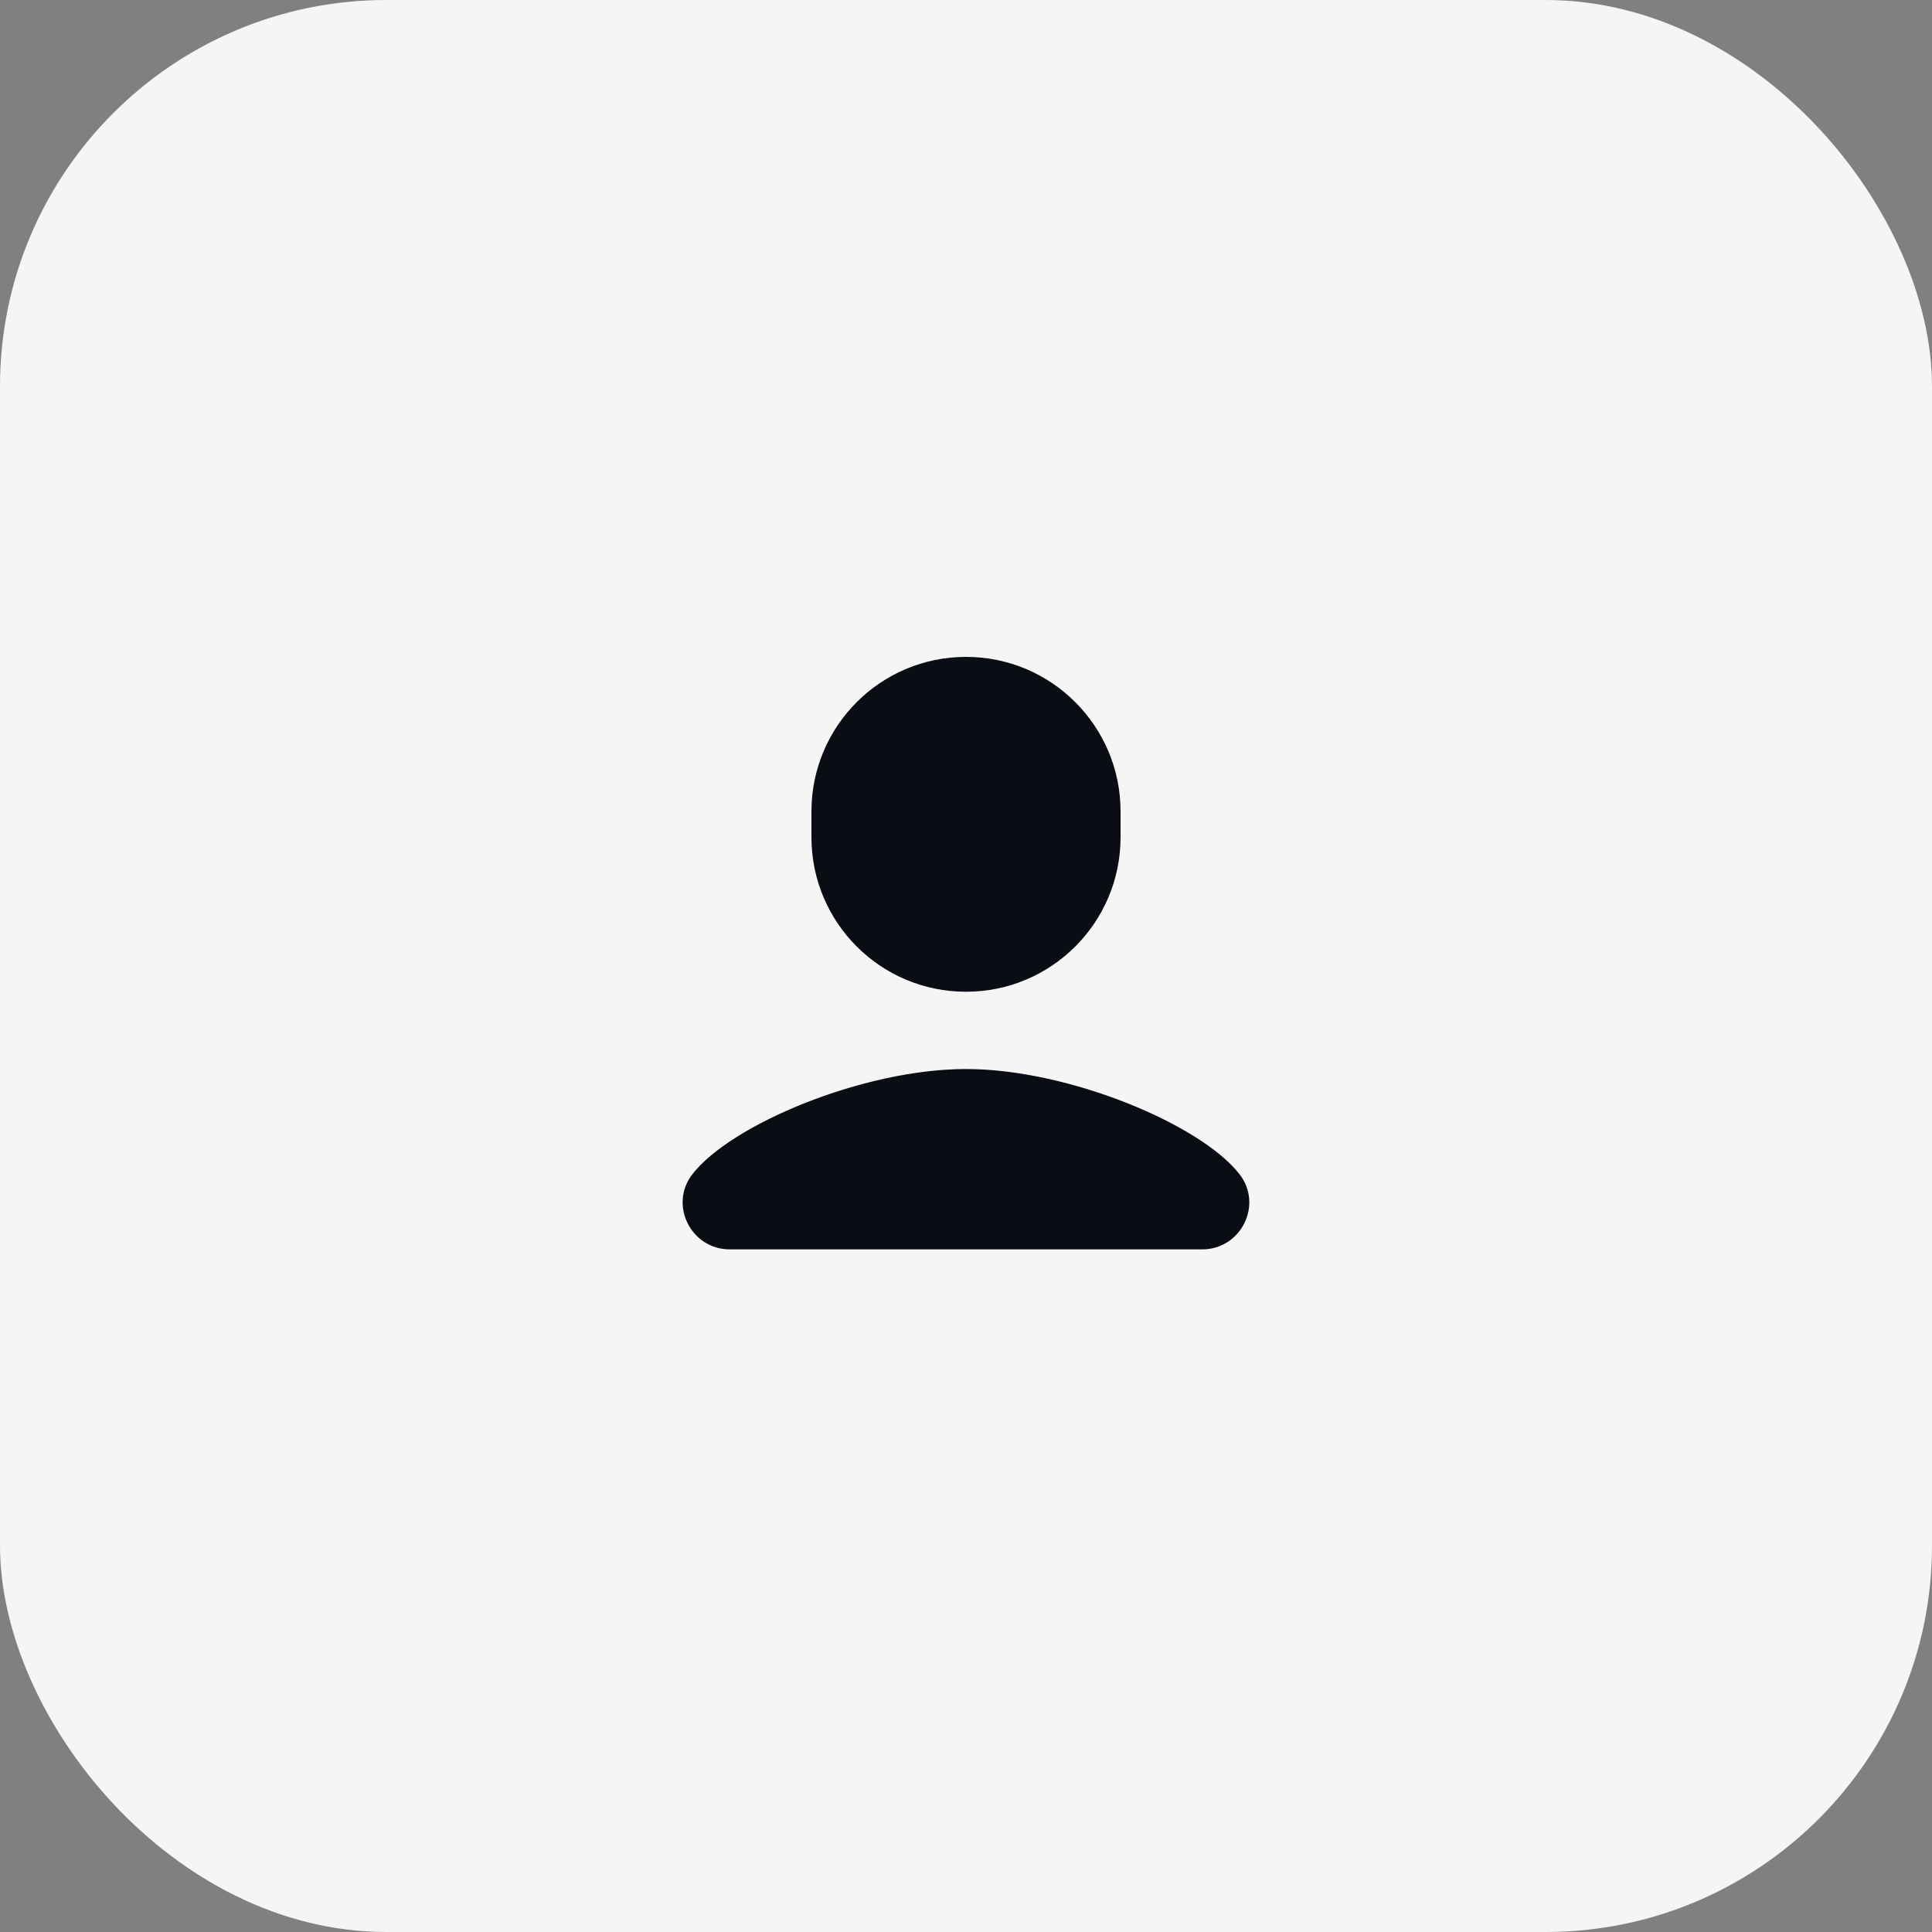 <svg width="40" height="40" viewBox="0 0 40 40" fill="none" xmlns="http://www.w3.org/2000/svg">
<rect x="0" y="0" width="40" height="40" fill="#808080" stroke="none"/>
<rect width="40" height="40" rx="8" fill="#F5F5F5"/>
<path d="M20 13.6C18.232 13.6 16.8 15.033 16.8 16.8V17.333C16.8 19.101 18.232 20.533 20 20.533C21.767 20.533 23.2 19.101 23.2 17.333V16.8C23.2 15.033 21.767 13.6 20 13.6ZM19.999 22.133C17.862 22.133 15.121 23.289 14.332 24.315C13.845 24.949 14.309 25.867 15.108 25.867H24.89C25.69 25.867 26.154 24.949 25.666 24.315C24.878 23.29 22.135 22.133 19.999 22.133Z" fill="#0A0D14"/>
</svg>

